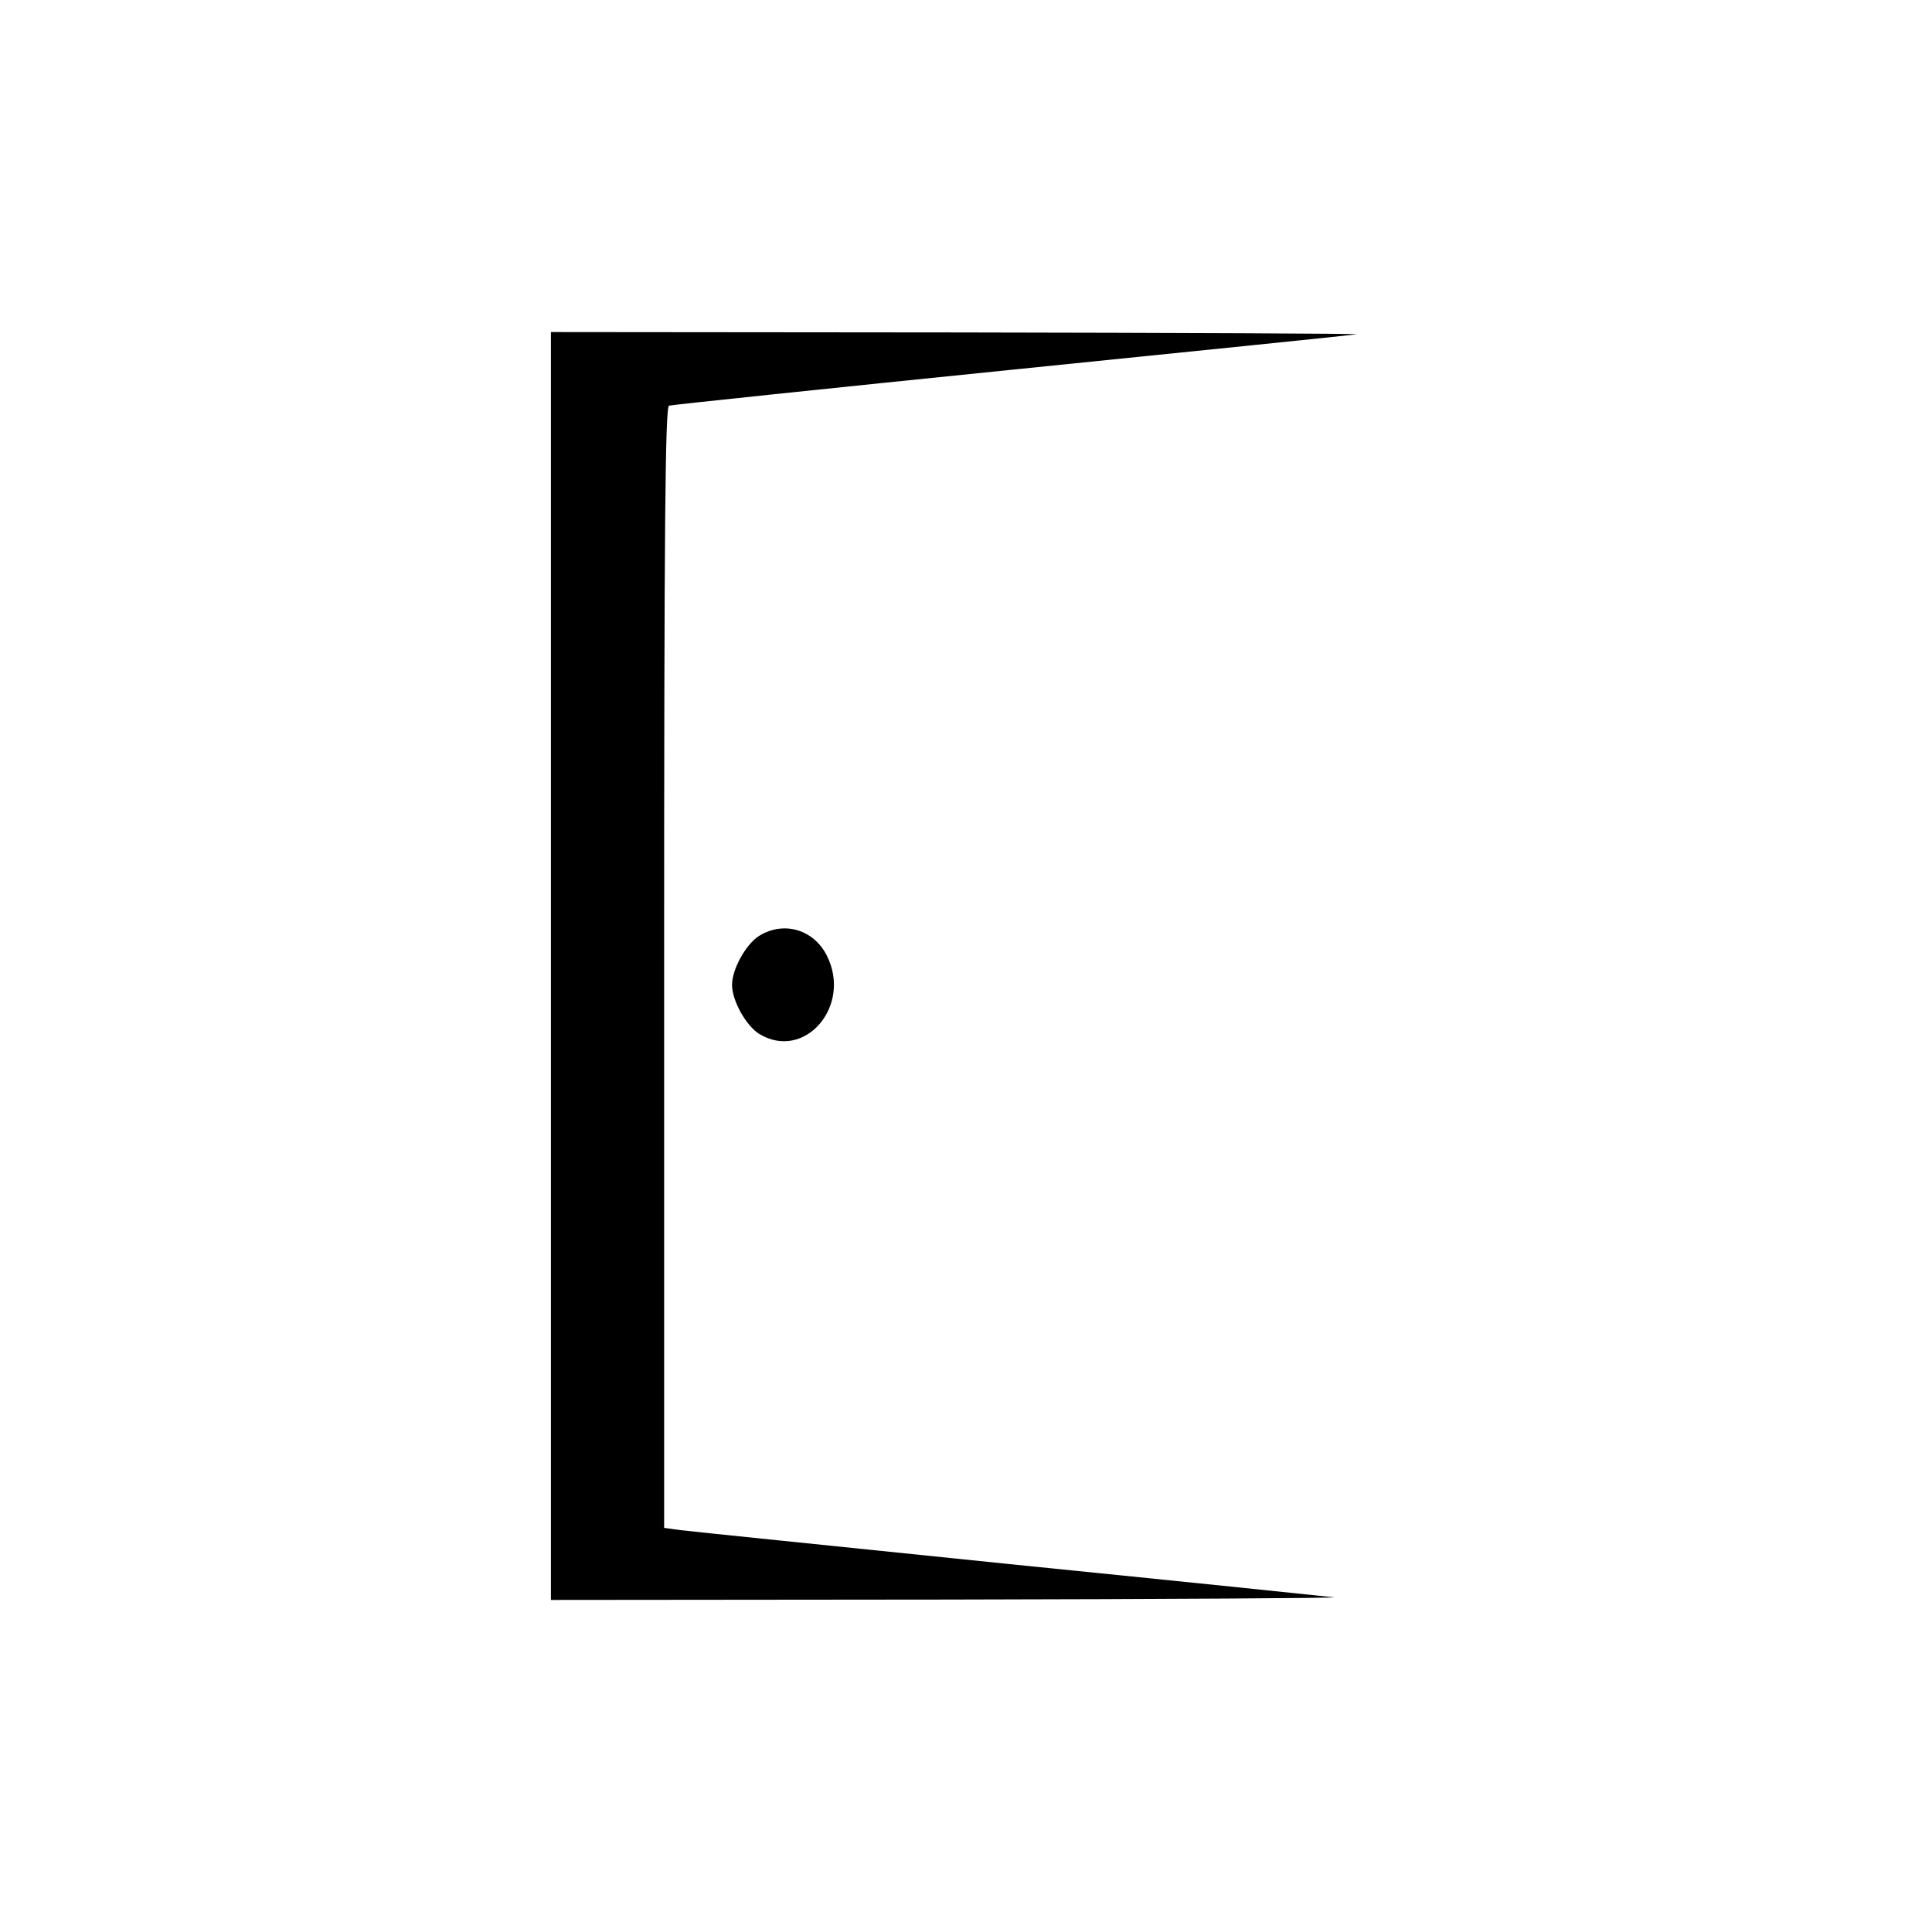 <?xml version="1.0" standalone="no"?>
<!DOCTYPE svg PUBLIC "-//W3C//DTD SVG 20010904//EN"
 "http://www.w3.org/TR/2001/REC-SVG-20010904/DTD/svg10.dtd">
<svg version="1.0" xmlns="http://www.w3.org/2000/svg"
 width="512pt" height="512pt" viewBox="0 0 512 512"
 preserveAspectRatio="xMidYMid meet">
<g transform="translate(0,512) scale(0.1,-0.1)"
fill="#000000" stroke="none">
<path d="M1460 2560 l0 -1680 1053 1 c578 1 1039 4 1022 6 -16 2 -403 42 -860
88 -456 47 -849 87 -872 90 l-43 6 0 1485 c0 1179 3 1486 13 1489 6 2 415 45
907 95 492 50 904 92 915 94 11 2 -465 4 -1057 5 l-1078 1 0 -1680z"/>
<path d="M2012 2640 c-35 -22 -72 -88 -72 -130 0 -42 37 -108 72 -130 120 -73
247 74 179 208 -35 69 -114 92 -179 52z"/>
</g>
</svg>

